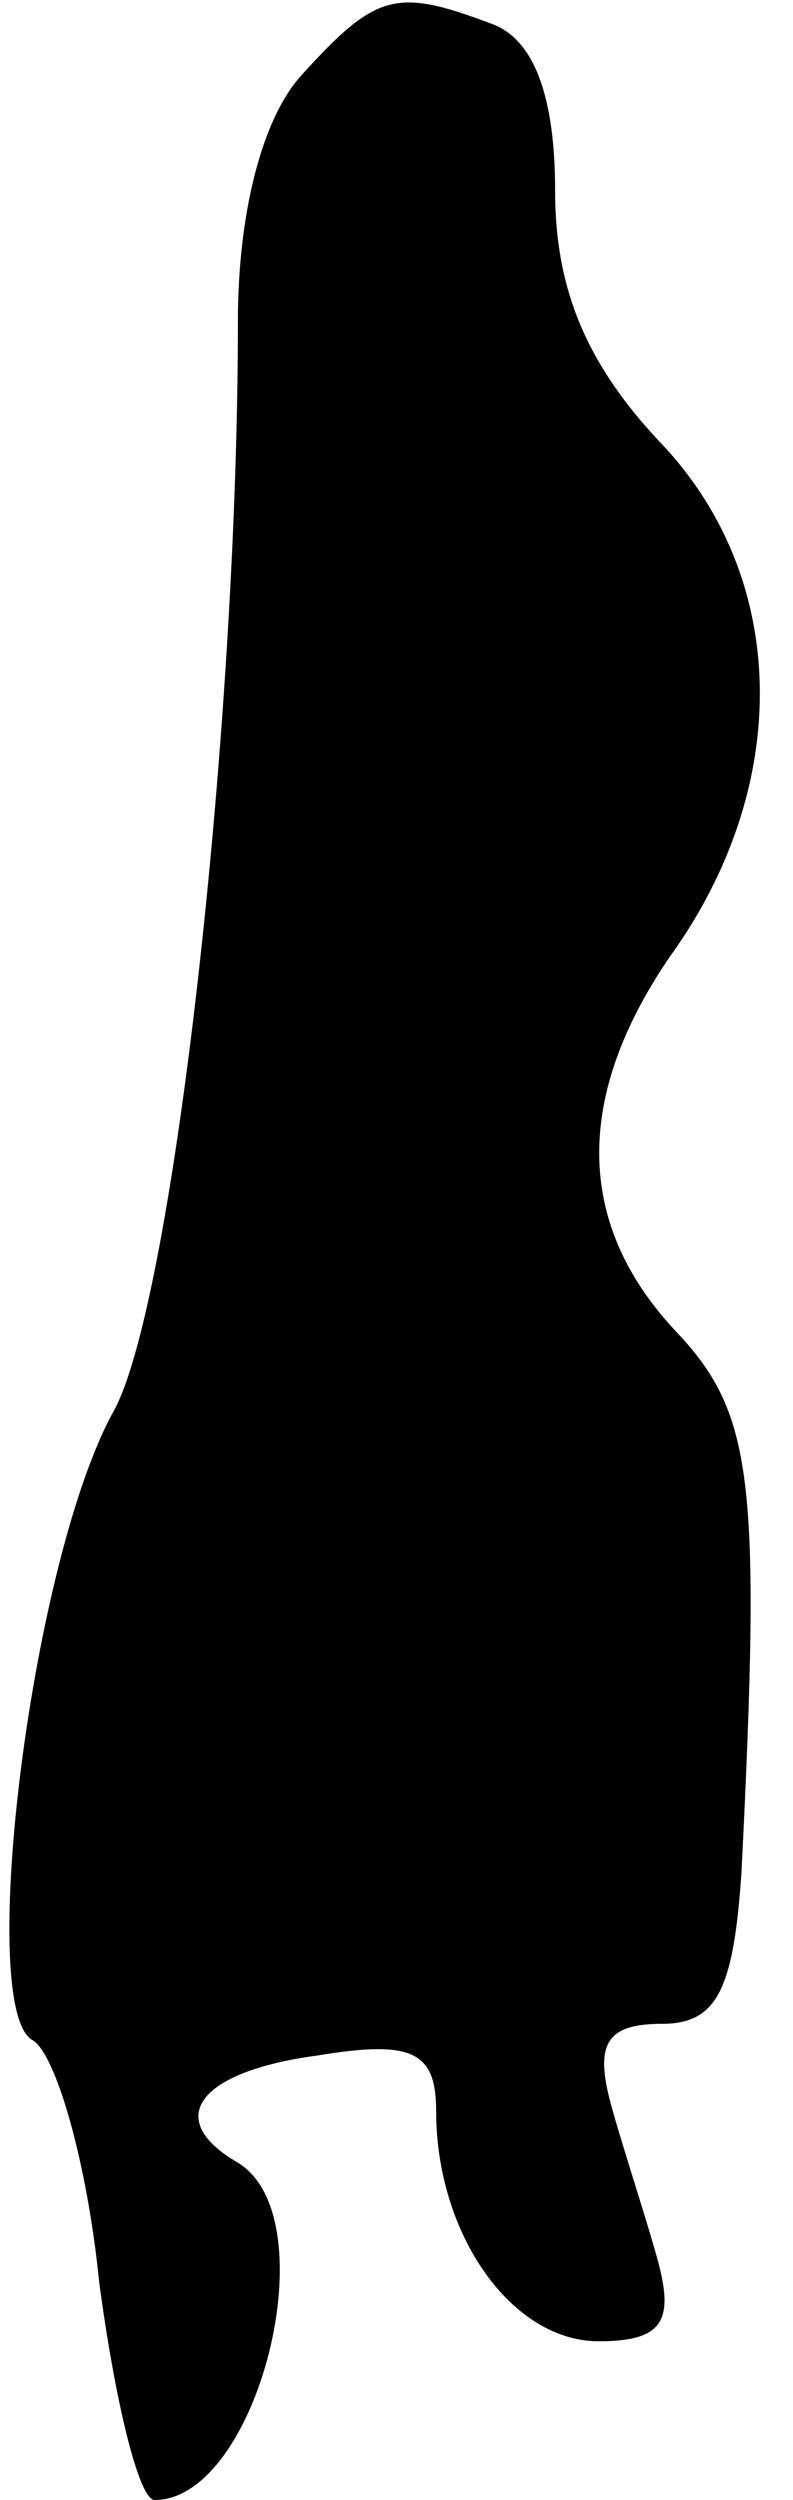 <?xml version="1.0" standalone="no"?>
<!DOCTYPE svg PUBLIC "-//W3C//DTD SVG 20010904//EN"
 "http://www.w3.org/TR/2001/REC-SVG-20010904/DTD/svg10.dtd">
<svg version="1.0" xmlns="http://www.w3.org/2000/svg"
 width="20pt" height="63pt" viewBox="0 0 20 63"
 preserveAspectRatio="xMidYMid meet">
<g transform="translate(0,63) scale(0.1,-0.1)"
fill="#000000" stroke="none">
<path fill="#000000" stroke="none" d="M76 611 c-10 -11 -16 -35 -16 -62 0
-101 -16 -245 -31 -274 -21 -37 -35 -150 -21 -159 6 -3 14 -31 17 -61 4 -30
10 -55 14 -55 26 0 44 71 21 85 -19 11 -10 23 20 27 24 4 30 1 30 -14 0 -31
19 -58 41 -58 16 0 19 5 15 20 -3 11 -9 29 -12 40 -4 15 -1 20 13 20 14 0 18
9 20 38 5 100 3 116 -17 137 -25 27 -25 59 -1 94 31 43 30 95 -2 129 -19 20
-27 39 -27 64 0 23 -5 38 -16 42 -24 9 -29 8 -48 -13z"/>
</g>
</svg>
